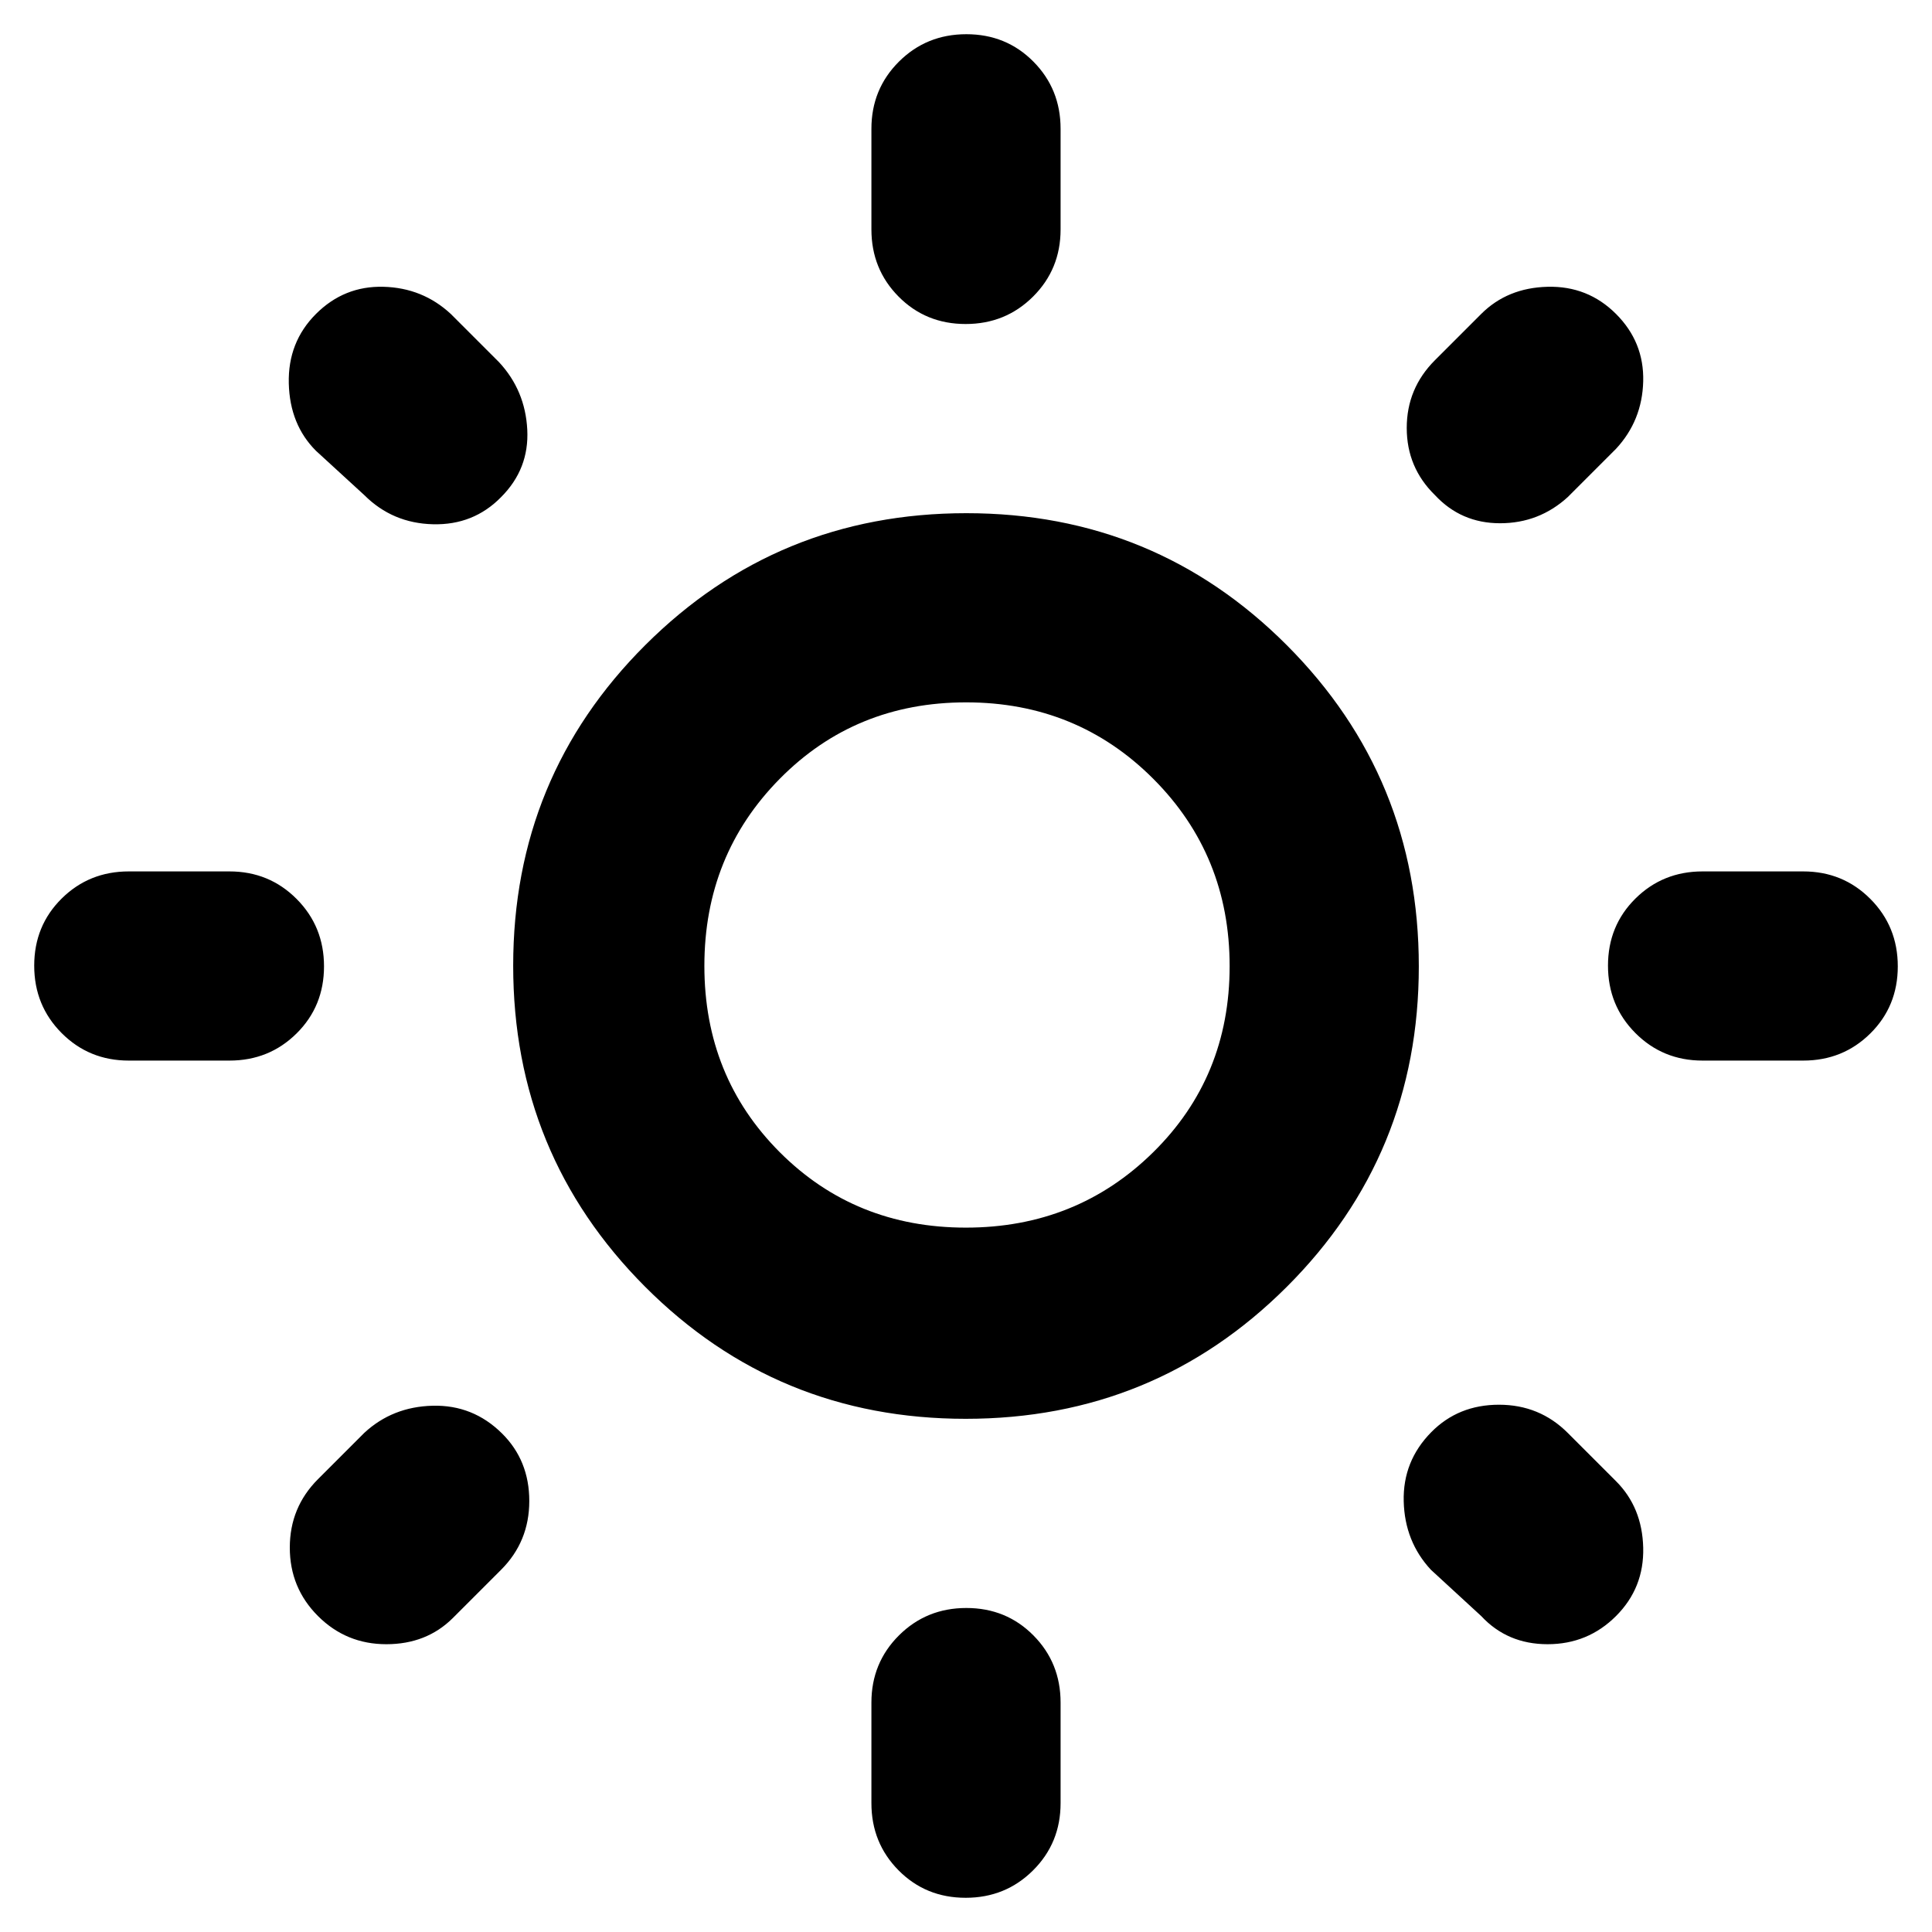 <svg xmlns="http://www.w3.org/2000/svg" width="48" height="48" viewBox="0 -960 960 960"><path d="M479.825-799Q460-799 446.5-812.625 433-826.25 433-846v-50q0-19.75 13.675-33.375Q460.351-943 480.175-943 500-943 513.5-929.375 527-915.75 527-896v50q0 19.75-13.675 33.375Q499.649-799 479.825-799Zm0 782Q460-17 446.5-30.625 433-44.25 433-64v-50q0-19.75 13.675-33.375Q460.351-161 480.175-161 500-161 513.5-147.375 527-133.75 527-114v50q0 19.75-13.675 33.375Q499.649-17 479.825-17ZM846-433q-19.75 0-33.375-13.675Q799-460.351 799-480.175 799-500 812.625-513.5 826.25-527 846-527h50q19.75 0 33.375 13.675Q943-499.649 943-479.825 943-460 929.375-446.5 915.75-433 896-433h-50Zm-782 0q-19.75 0-33.375-13.675Q17-460.351 17-480.175 17-500 30.625-513.5 44.25-527 64-527h50q19.75 0 33.375 13.675Q161-499.649 161-479.825 161-460 147.375-446.5 133.75-433 114-433H64Zm649-281q-14-13.698-14-33.349Q699-767 713-781l23-23q13-13 33-13.5t34 13.5q14 14 13.5 33.5T803-737l-24 24q-14.25 13-33.625 13T713-714ZM158-157q-14-14-14-34t14-34l23-23q14-13 34-13.5t34.391 13.714Q263-234.339 263-214.17 263-194 249-180l-24 24q-13.067 13-33.033 13Q172-143 158-157Zm578 0-25-23q-13-14-13.5-34t13.714-34.391Q724.661-262 744.83-262 765-262 779-248l24 24q13 13 13.5 33T803-157q-14 14-34 14t-33-14ZM181-714l-24-22q-13-13-13.5-33.5T157-804q14-14 33.5-13.5T224-804l24 24q13 14 14 33.5T249-713q-13.698 14-33.849 13.5Q195-700 181-714Zm298.824 459Q386-255 320.5-320.676q-65.5-65.677-65.5-159.5Q255-574 320.676-639.5q65.677-65.5 159.5-65.5Q574-705 639.5-639.323 705-573.647 705-479.824 705-386 639.323-320.5 573.647-255 479.824-255Zm.11-95Q535-350 573-387.434t38-92.5Q611-535 573.066-573t-93-38Q425-611 387.5-573.066t-37.5 93Q350-425 387.434-387.5t92.5 37.5ZM480-480Z"/></svg>